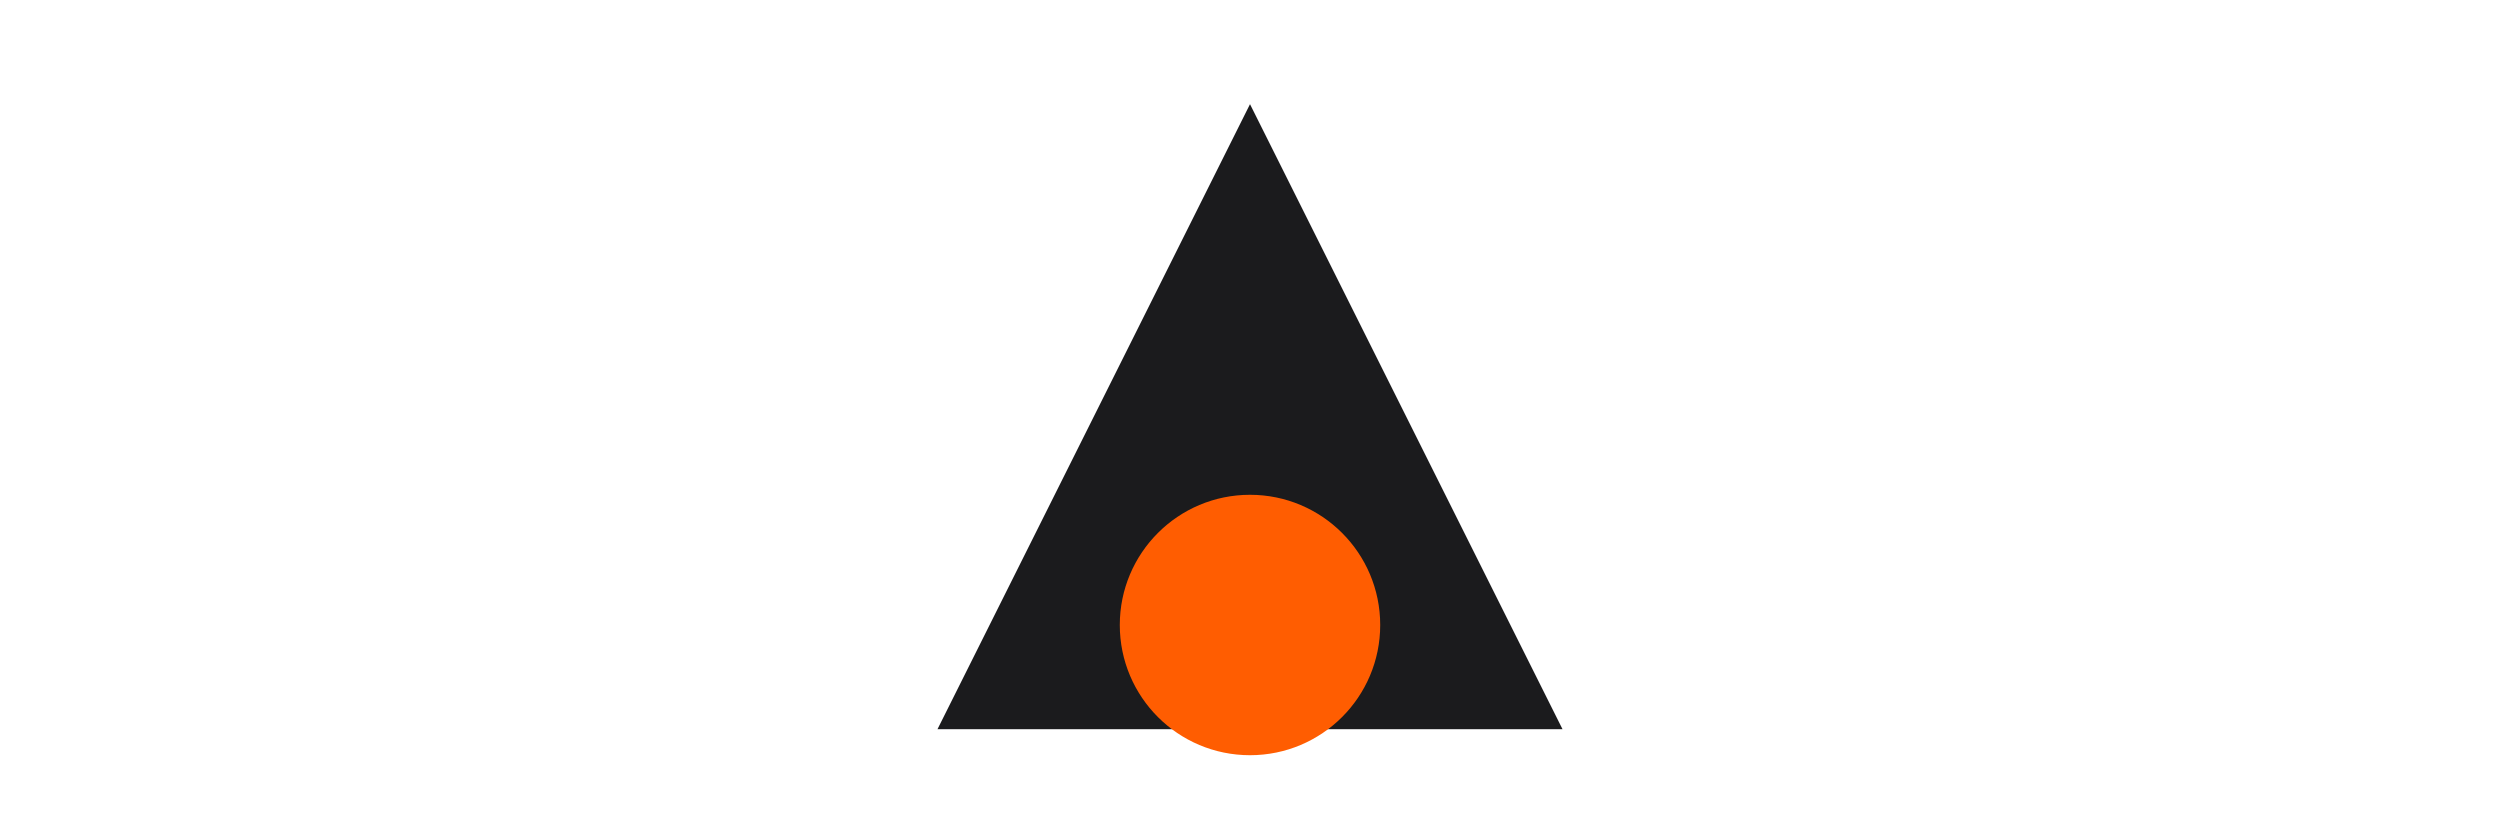 <svg xmlns="http://www.w3.org/2000/svg" width="96" height="32" viewBox="0 0 96 32" role="img" aria-label="Astro logo">
  <rect width="96" height="32" fill="none"/>
  <g transform="translate(48,16)">
    <g transform="translate(-16,-12)">
      <path d="M16 0 L28 24 L4 24 Z" fill="#1B1B1D"/>
      <circle cx="16" cy="20" r="5" fill="#FF5D01"/>
    </g>
  </g>
</svg>
